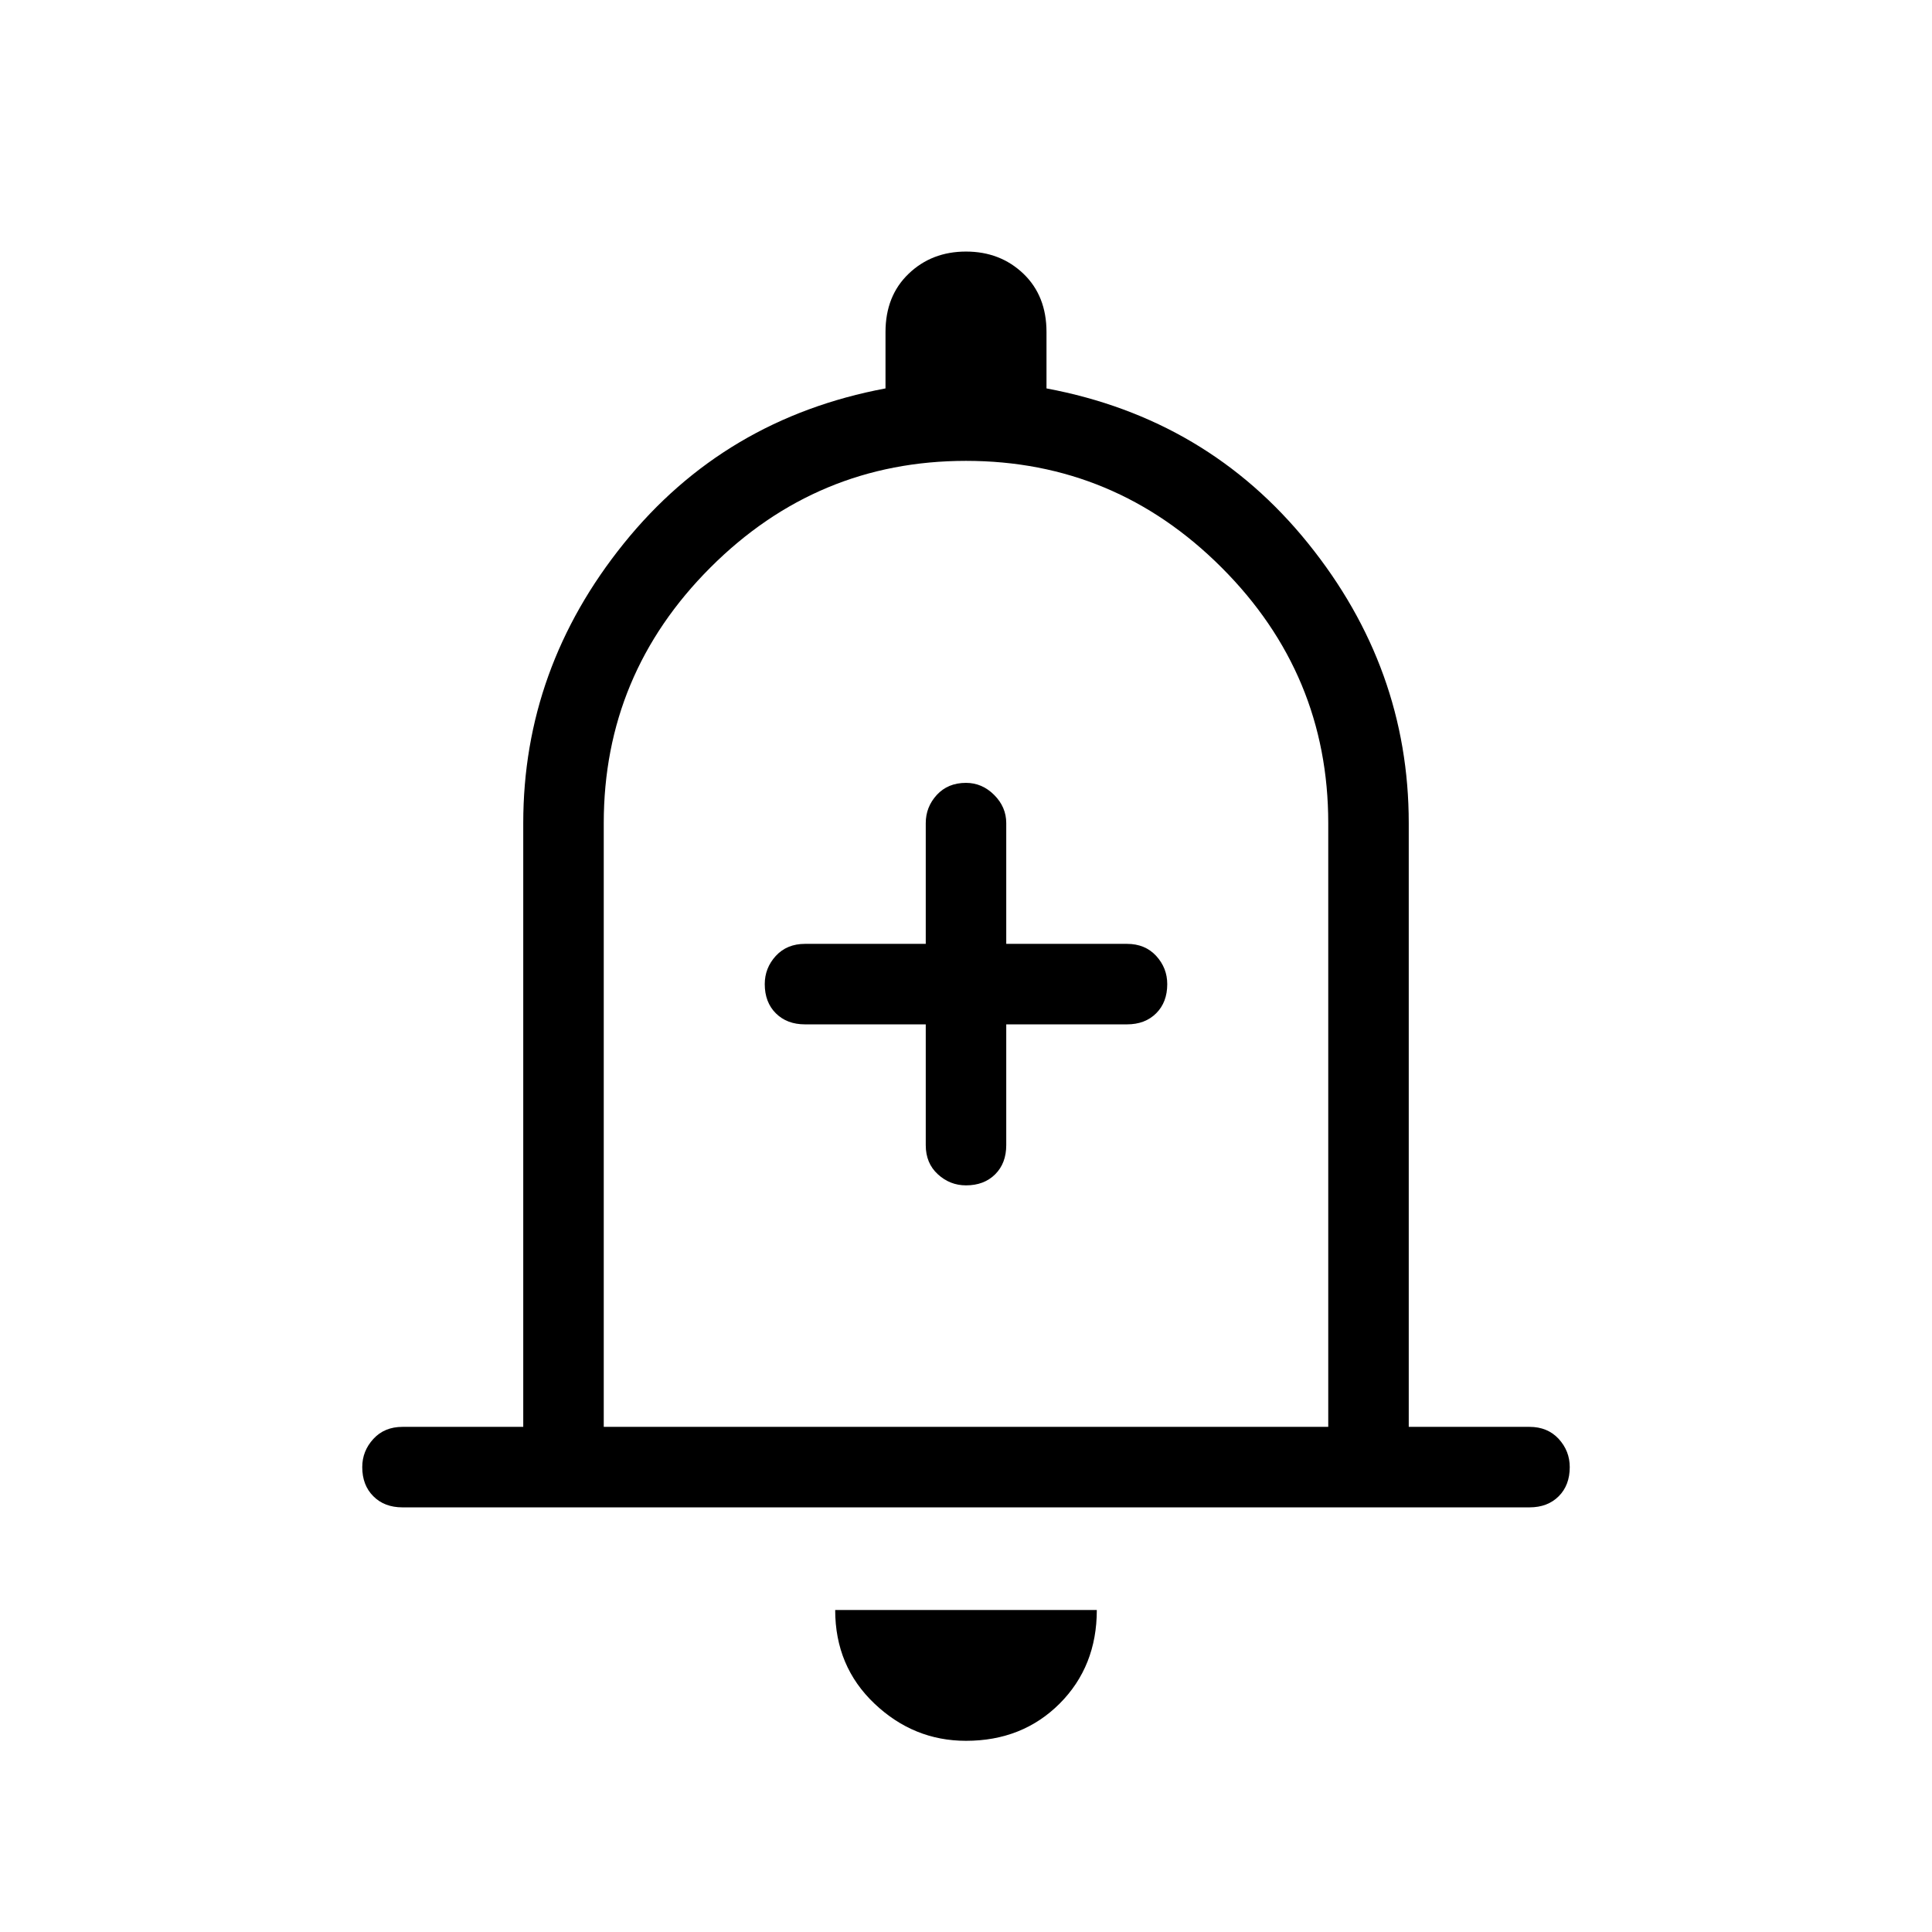 <svg xmlns="http://www.w3.org/2000/svg" height="24" width="24"><path d="M12 14.725q.225 0 .363-.138.137-.137.137-.362v-1.5H14q.225 0 .363-.138.137-.137.137-.362 0-.2-.137-.35-.138-.15-.363-.15h-1.5v-1.5q0-.2-.15-.35-.15-.15-.35-.15-.225 0-.363.15-.137.15-.137.35v1.5H10q-.225 0-.363.15-.137.15-.137.35 0 .225.137.362.138.138.363.138h1.5v1.5q0 .225.15.362.15.138.35.138Zm-7 4q-.225 0-.362-.138-.138-.137-.138-.362 0-.2.138-.35.137-.15.362-.15h1.5v-7.5Q6.5 8.3 7.75 6.75T11 4.825v-.7q0-.45.288-.725.287-.275.712-.275t.713.275q.287.275.287.725v.7q2 .375 3.25 1.925t1.25 3.475v7.5H19q.225 0 .363.15.137.15.137.35 0 .225-.137.362-.138.138-.363.138Zm7-7Zm0 9.9q-.65 0-1.137-.462-.488-.463-.488-1.163h3.25q0 .7-.462 1.163-.463.462-1.163.462Zm-4.5-3.9h9v-7.5q0-1.85-1.325-3.175Q13.85 5.725 12 5.725q-1.85 0-3.175 1.325Q7.5 8.375 7.5 10.225Z"/></svg>